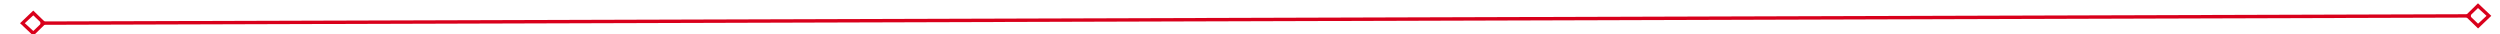 ﻿<?xml version="1.0" encoding="utf-8"?>
<svg version="1.1" xmlns:xlink="http://www.w3.org/1999/xlink" width="736px" height="10px" preserveAspectRatio="xMinYMid meet" viewBox="1232 463  736 8" xmlns="http://www.w3.org/2000/svg">
  <g transform="matrix(0.995 -0.105 0.105 0.995 -40.05 169.804 )">
    <path d="M 1240.9 463.8  L 1237 467.5  L 1240.9 471.2  L 1244.7 467.5  L 1240.9 463.8  Z M 1240.9 469.8  L 1238.4 467.5  L 1240.9 465.2  L 1243.3 467.5  L 1240.9 469.8  Z M 1960.1 471.2  L 1964 467.5  L 1960.1 463.8  L 1956.3 467.5  L 1960.1 471.2  Z M 1960.1 465.2  L 1962.6 467.5  L 1960.1 469.8  L 1957.7 467.5  L 1960.1 465.2  Z " fill-rule="nonzero" fill="#d9001b" stroke="none" transform="matrix(0.995 0.102 -0.102 0.995 55.731 -160.072 )" />
    <path d="M 1243 467.5  L 1958 467.5  " stroke-width="1" stroke="#d9001b" fill="none" transform="matrix(0.995 0.102 -0.102 0.995 55.731 -160.072 )" />
  </g>
</svg>
